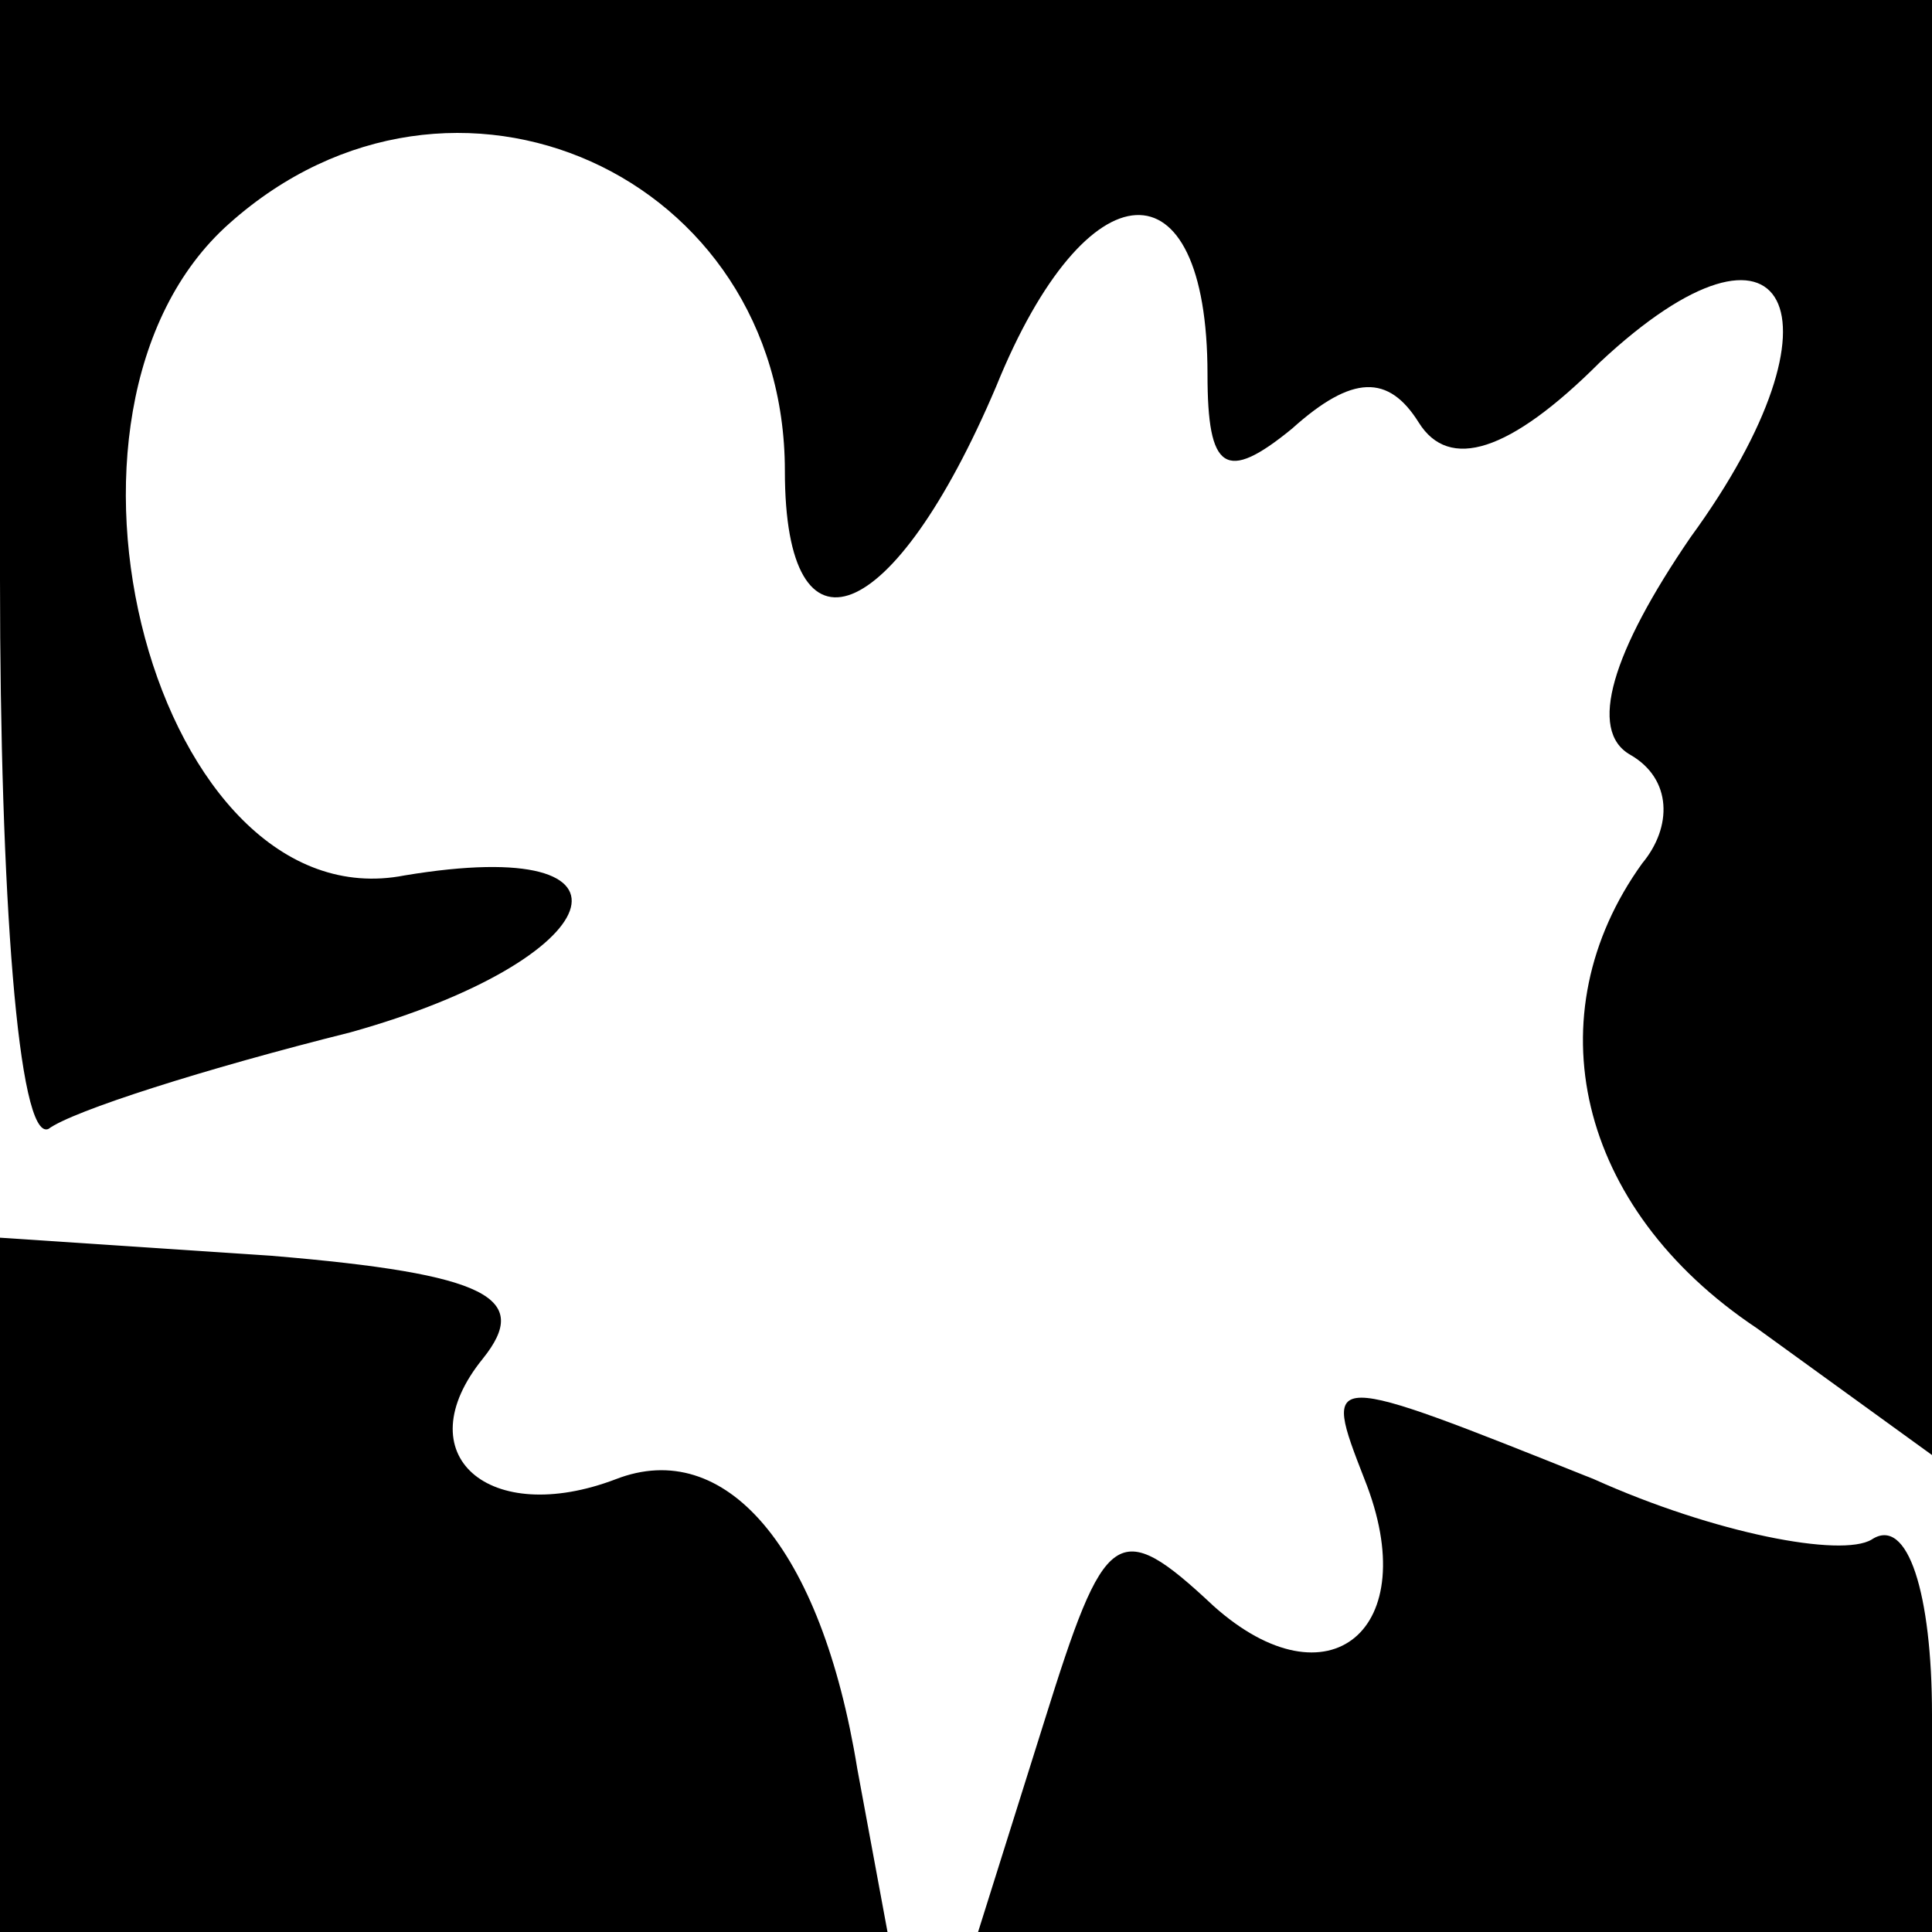 <?xml version="1.0" standalone="no"?>
<!DOCTYPE svg PUBLIC "-//W3C//DTD SVG 20010904//EN"
 "http://www.w3.org/TR/2001/REC-SVG-20010904/DTD/svg10.dtd">
<svg version="1.0" xmlns="http://www.w3.org/2000/svg"
 width="32pt" height="32pt" viewBox="0 0 32 32"
 preserveAspectRatio="xMidYMid meet">
<g transform="translate(0,32) scale(0.1,-0.1)"
fill="#000000" stroke="none">
<path fill="#000000" stroke="none" d="M0 224 c0 -52 3 -93 8 -91 4 3 26 10
50 16 43 12 51 33 9 26 -41 -8 -64 77 -29 108 37 33 92 8 92 -41 0 -33 18 -26
35 14 15 37 35 38 35 2 0 -16 3 -18 14 -9 10 9 16 9 21 1 5 -8 15 -5 30 10 31
29 42 8 15 -29 -13 -19 -17 -32 -10 -36 7 -4 7 -12 2 -18 -18 -25 -11 -57 19
-77 l29 -21 0 120 0 121 -160 0 -160 0 0 -96z"/>
<path fill="#000000" stroke="none" d="M0 58 l0 -58 74 0 73 0 -5 27 c-6 37
-22 55 -40 48 -21 -8 -35 4 -22 20 8 10 1 14 -35 17 l-45 3 0 -57z"/>
<path fill="#000000" stroke="none" d="M226 75 c10 -25 -6 -38 -25 -21 -16 15
-18 13 -28 -19 l-11 -35 79 0 79 0 0 36 c0 20 -4 33 -10 29 -5 -3 -26 1 -46
10 -45 18 -45 18 -38 0z"/>
</g>
</svg>

